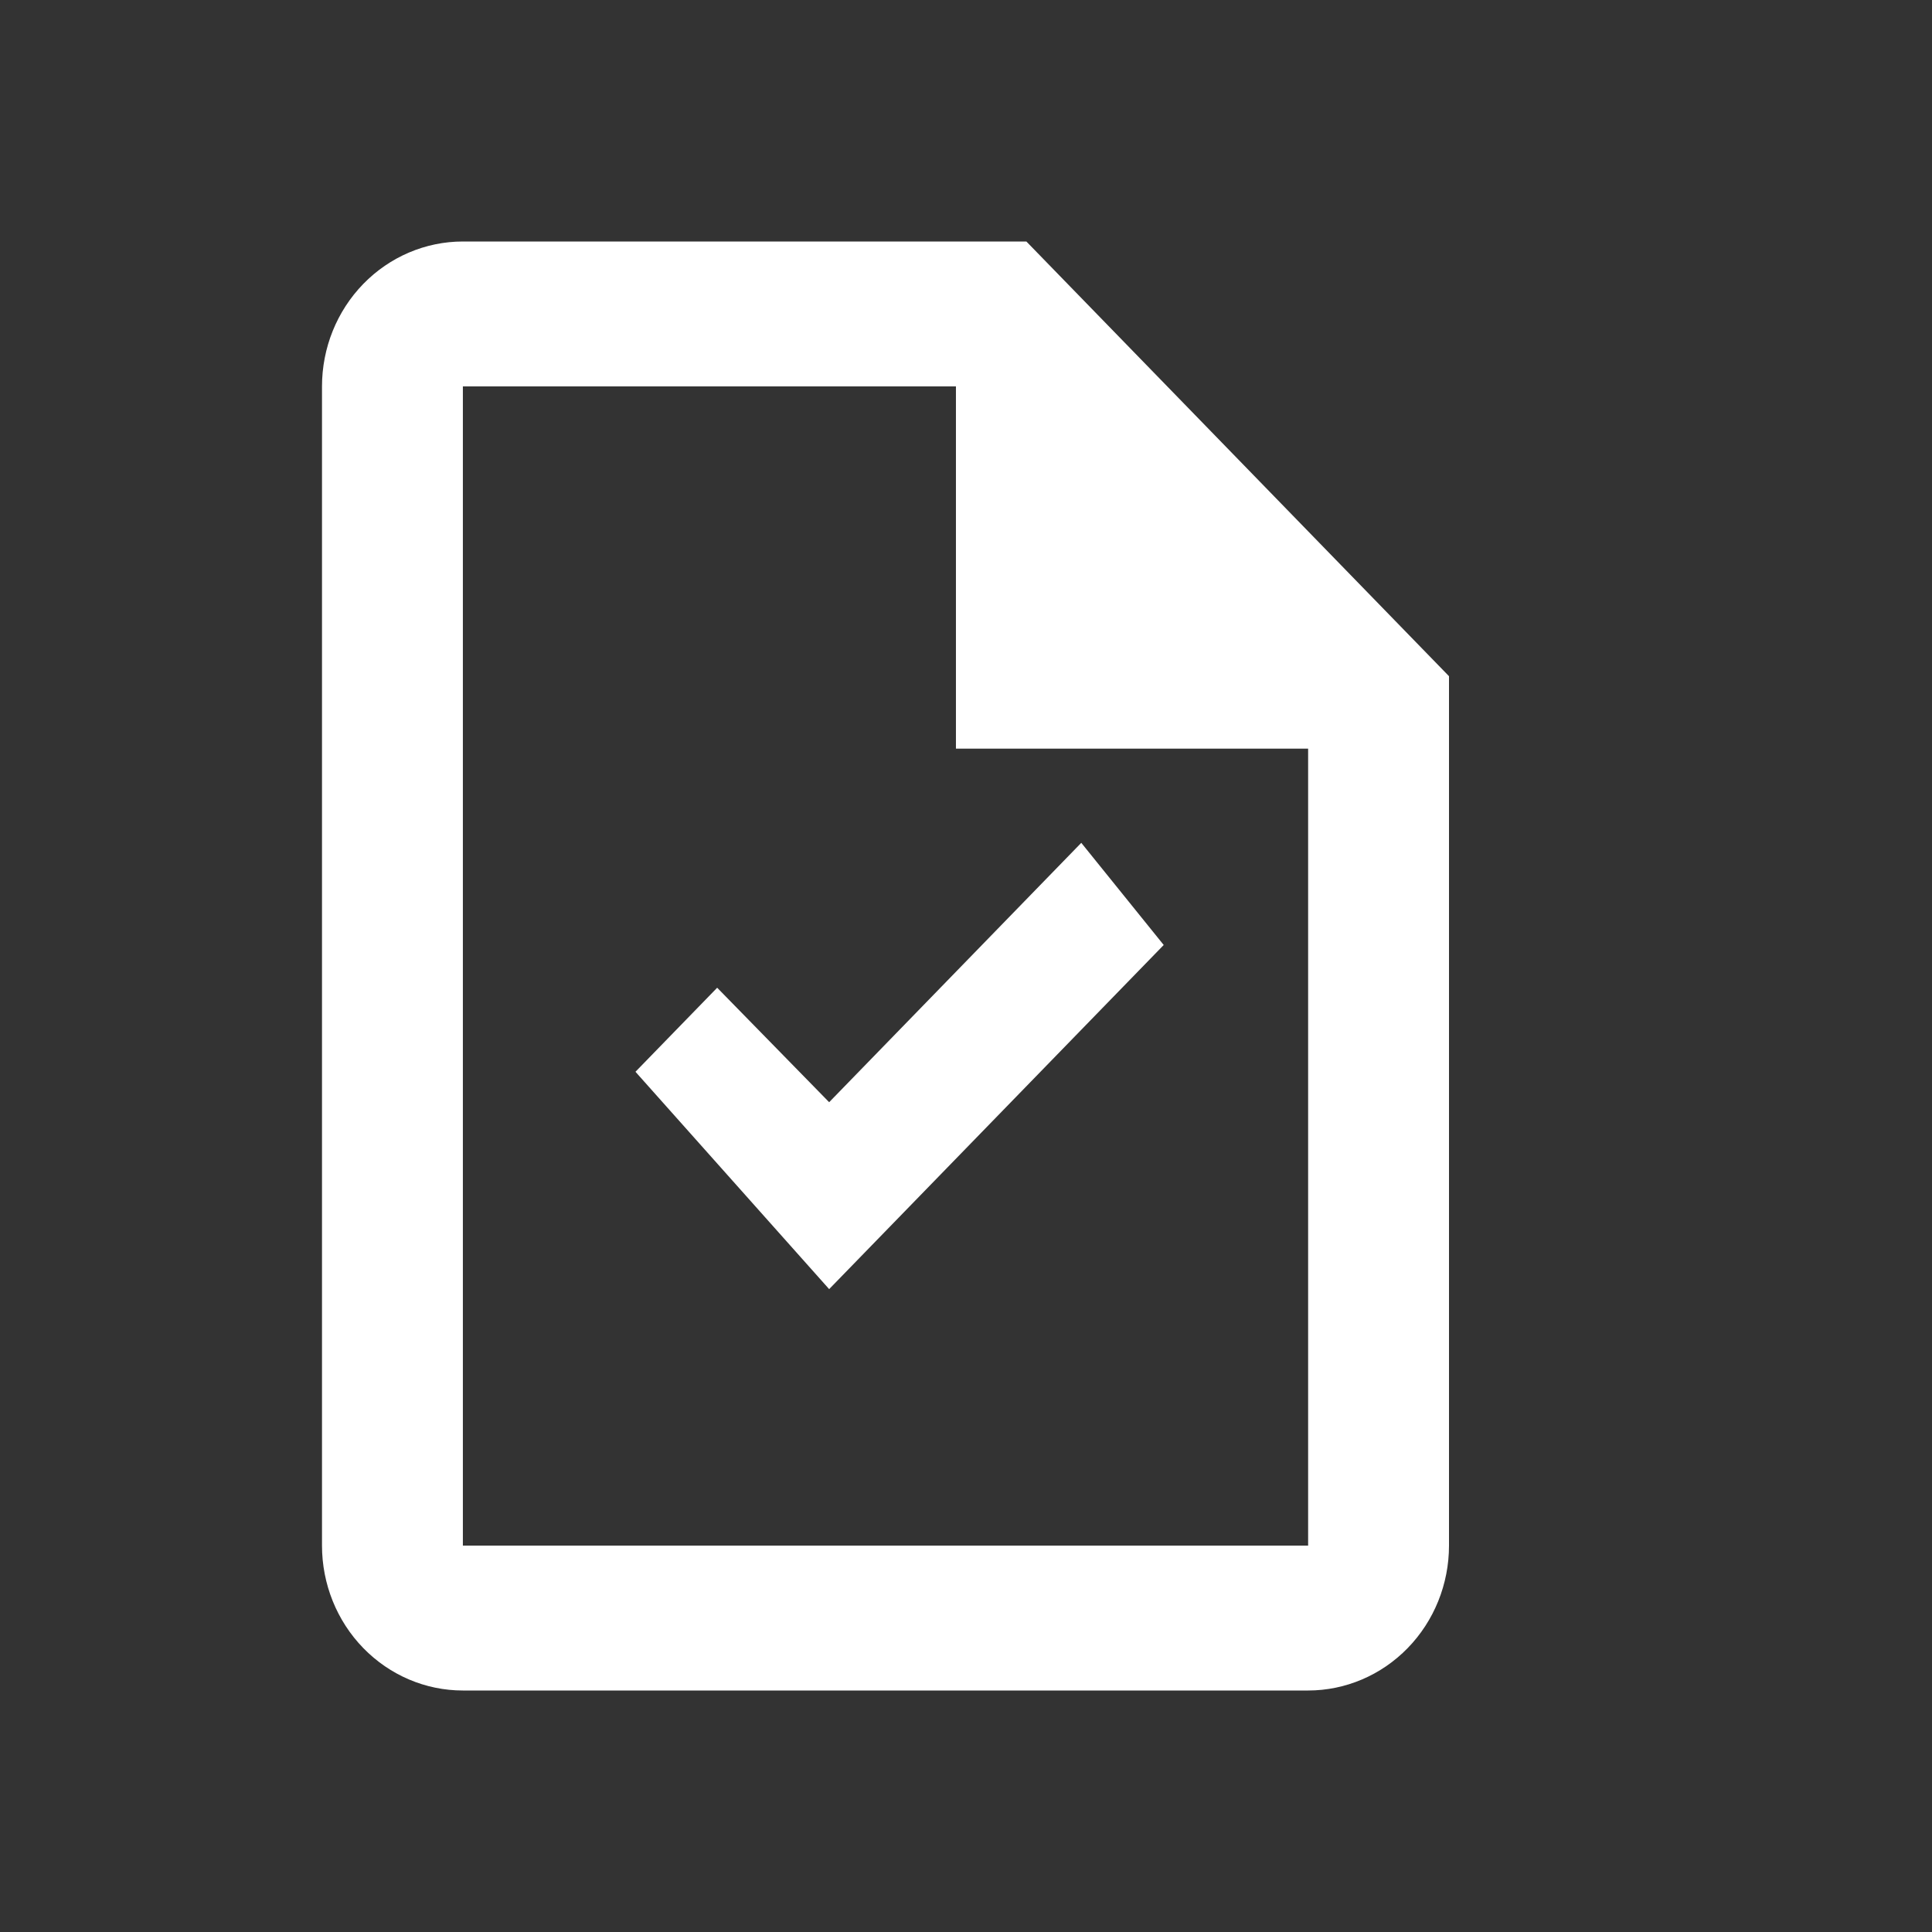 <svg width="24" height="24" viewBox="0 0 24 24" fill="none" xmlns="http://www.w3.org/2000/svg">
<rect x="0" y="0" width="24" height="24" fill="#333333" stroke="none"/>
<path d="M12.75 3L18 8.4V19.2C18 19.677 17.816 20.135 17.487 20.473C17.159 20.81 16.714 21 16.25 21H5.75C5.286 21 4.841 20.81 4.513 20.473C4.184 20.135 4 19.677 4 19.2V4.8C4 4.323 4.184 3.865 4.513 3.527C4.841 3.19 5.286 3 5.75 3H12.75ZM16.25 19.2V9.3H11.875V4.8H5.75V19.2H16.25ZM10.3 16.014L7.894 13.314L8.909 12.27L10.3 13.692L13.432 10.47L14.456 11.739L10.3 16.014Z" fill="white"/>
</svg>
